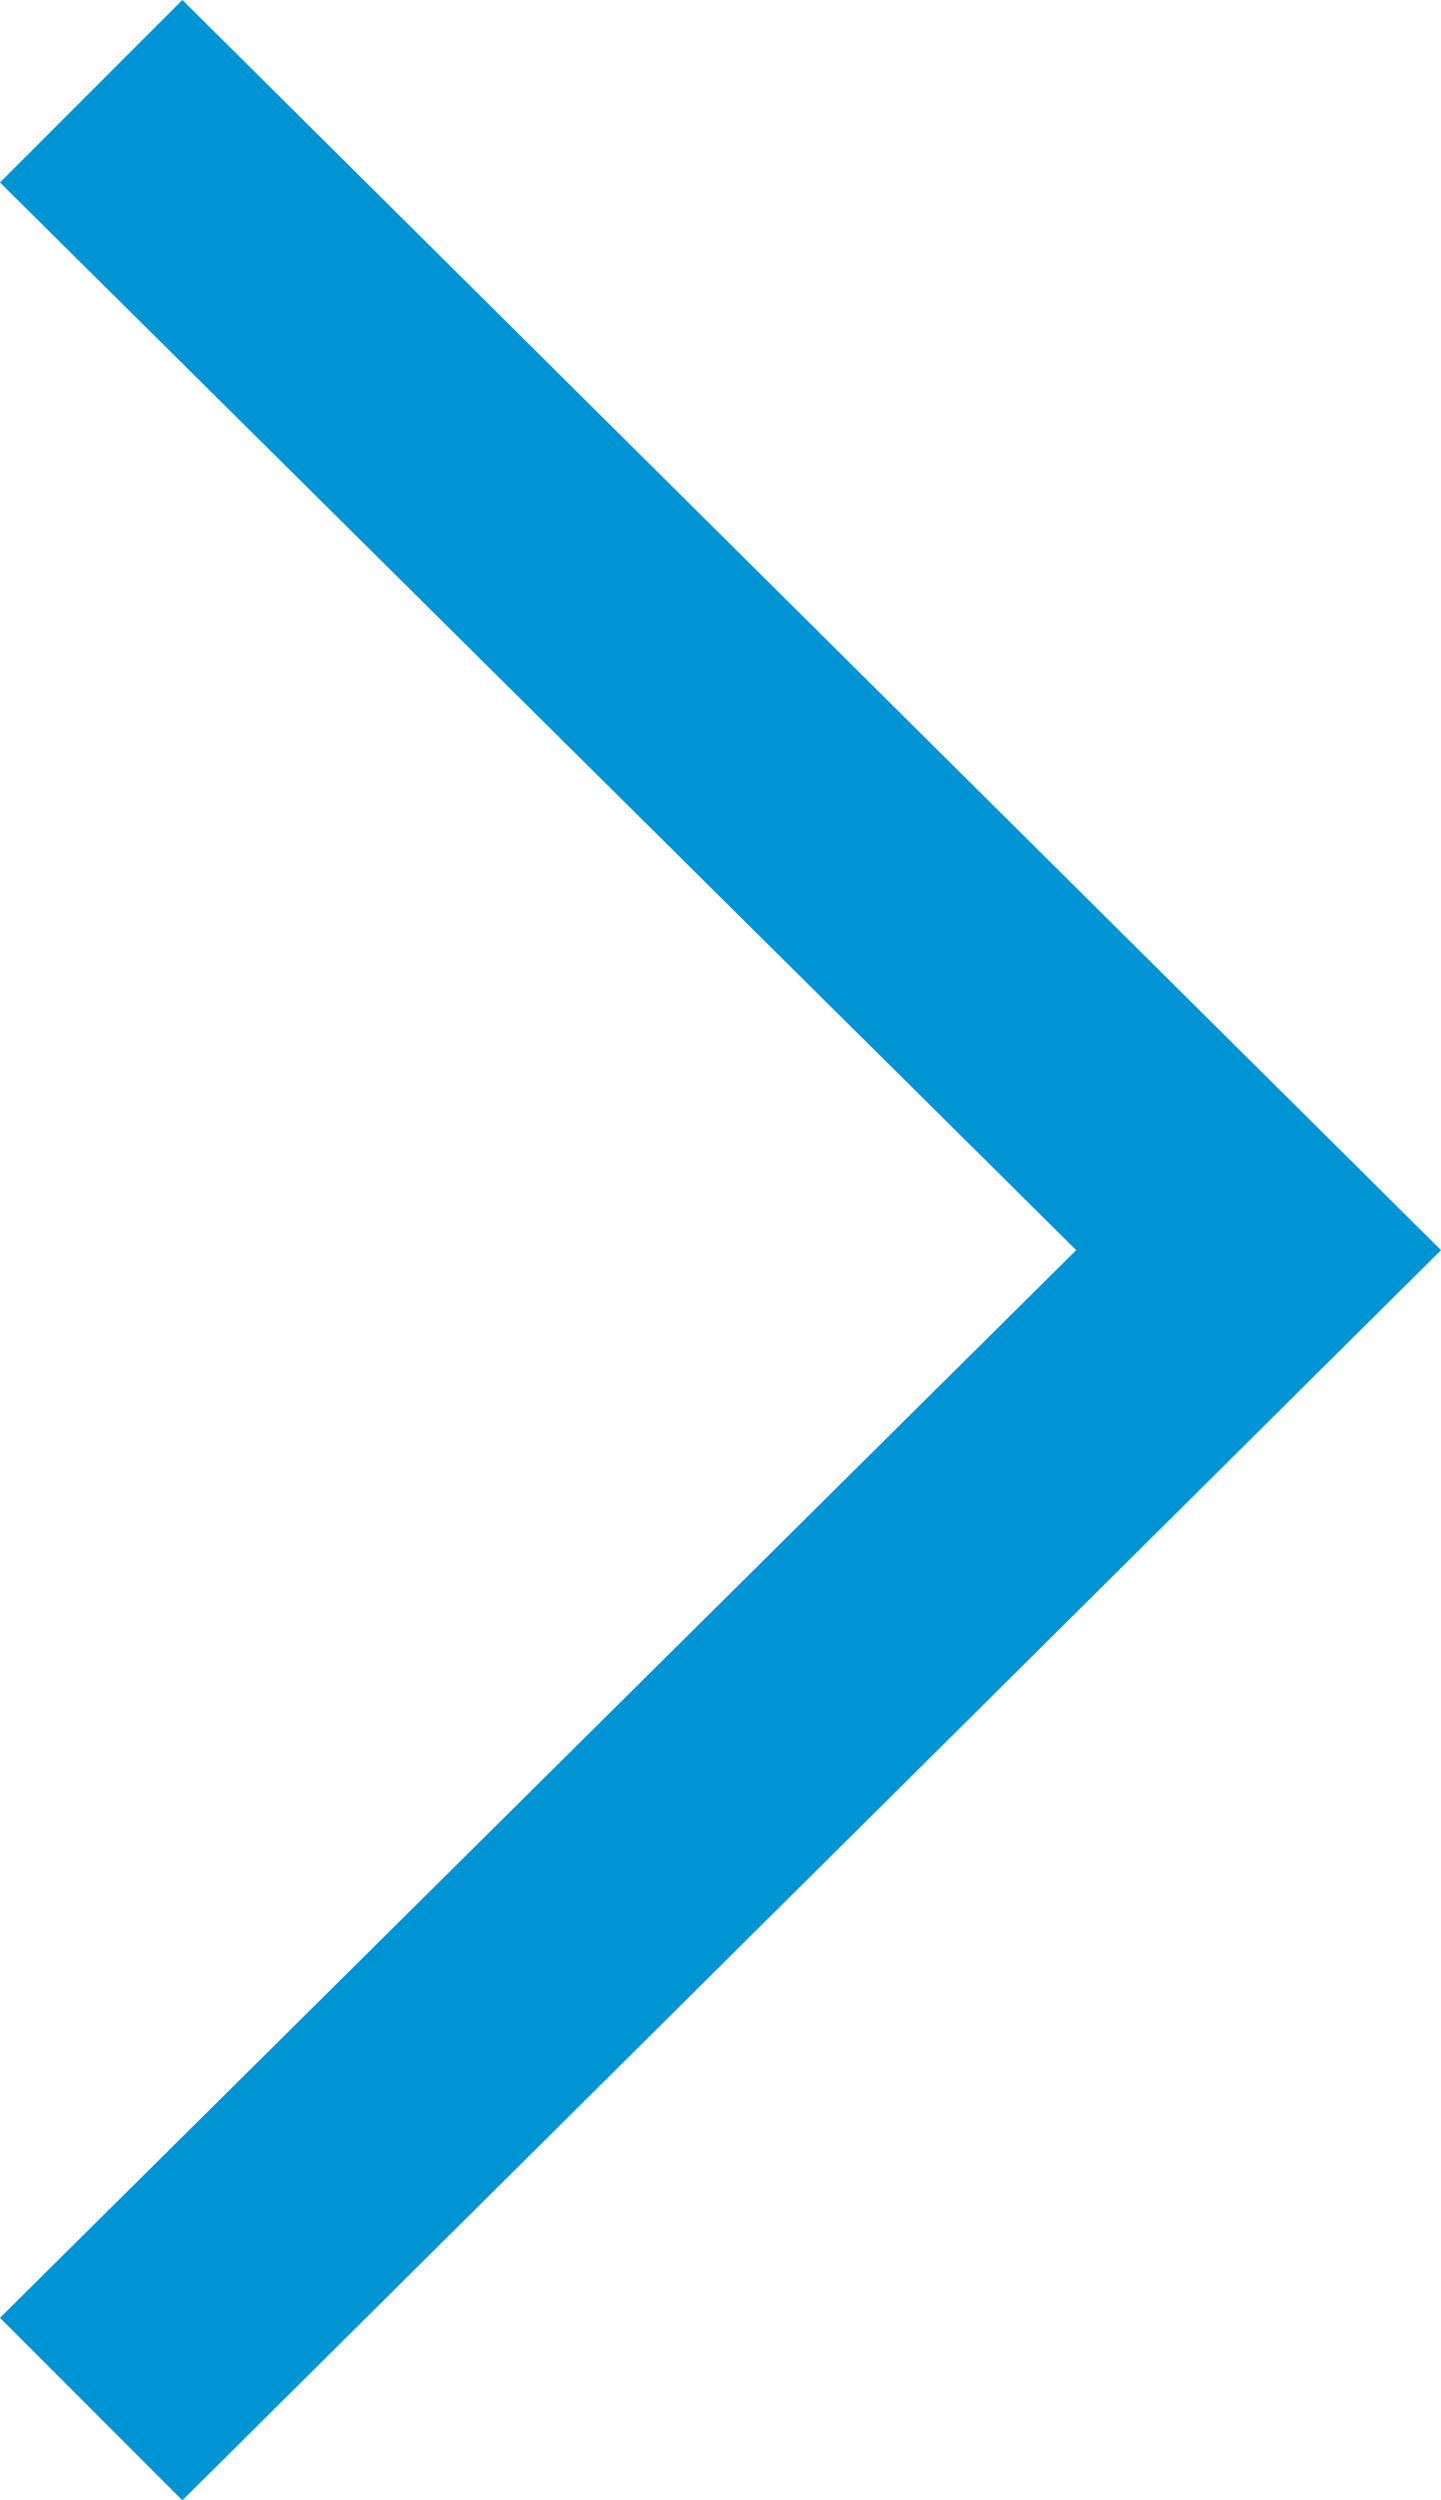 <svg xmlns="http://www.w3.org/2000/svg" width="9.947" height="17.25" viewBox="0 0 9.947 17.25">
  <g id="right" transform="translate(-24.1 -18.6)">
    <g id="Icon-Chevron-Left" transform="translate(24.1 18.6)">
      <path id="Fill-35" d="M-211.641-299.15l-1.259-1.259,7.429-7.366-7.429-7.366,1.259-1.259,8.688,8.625-8.688,8.625" transform="translate(212.9 316.4)" fill="#0094d4"/>
    </g>
  </g>
</svg>
